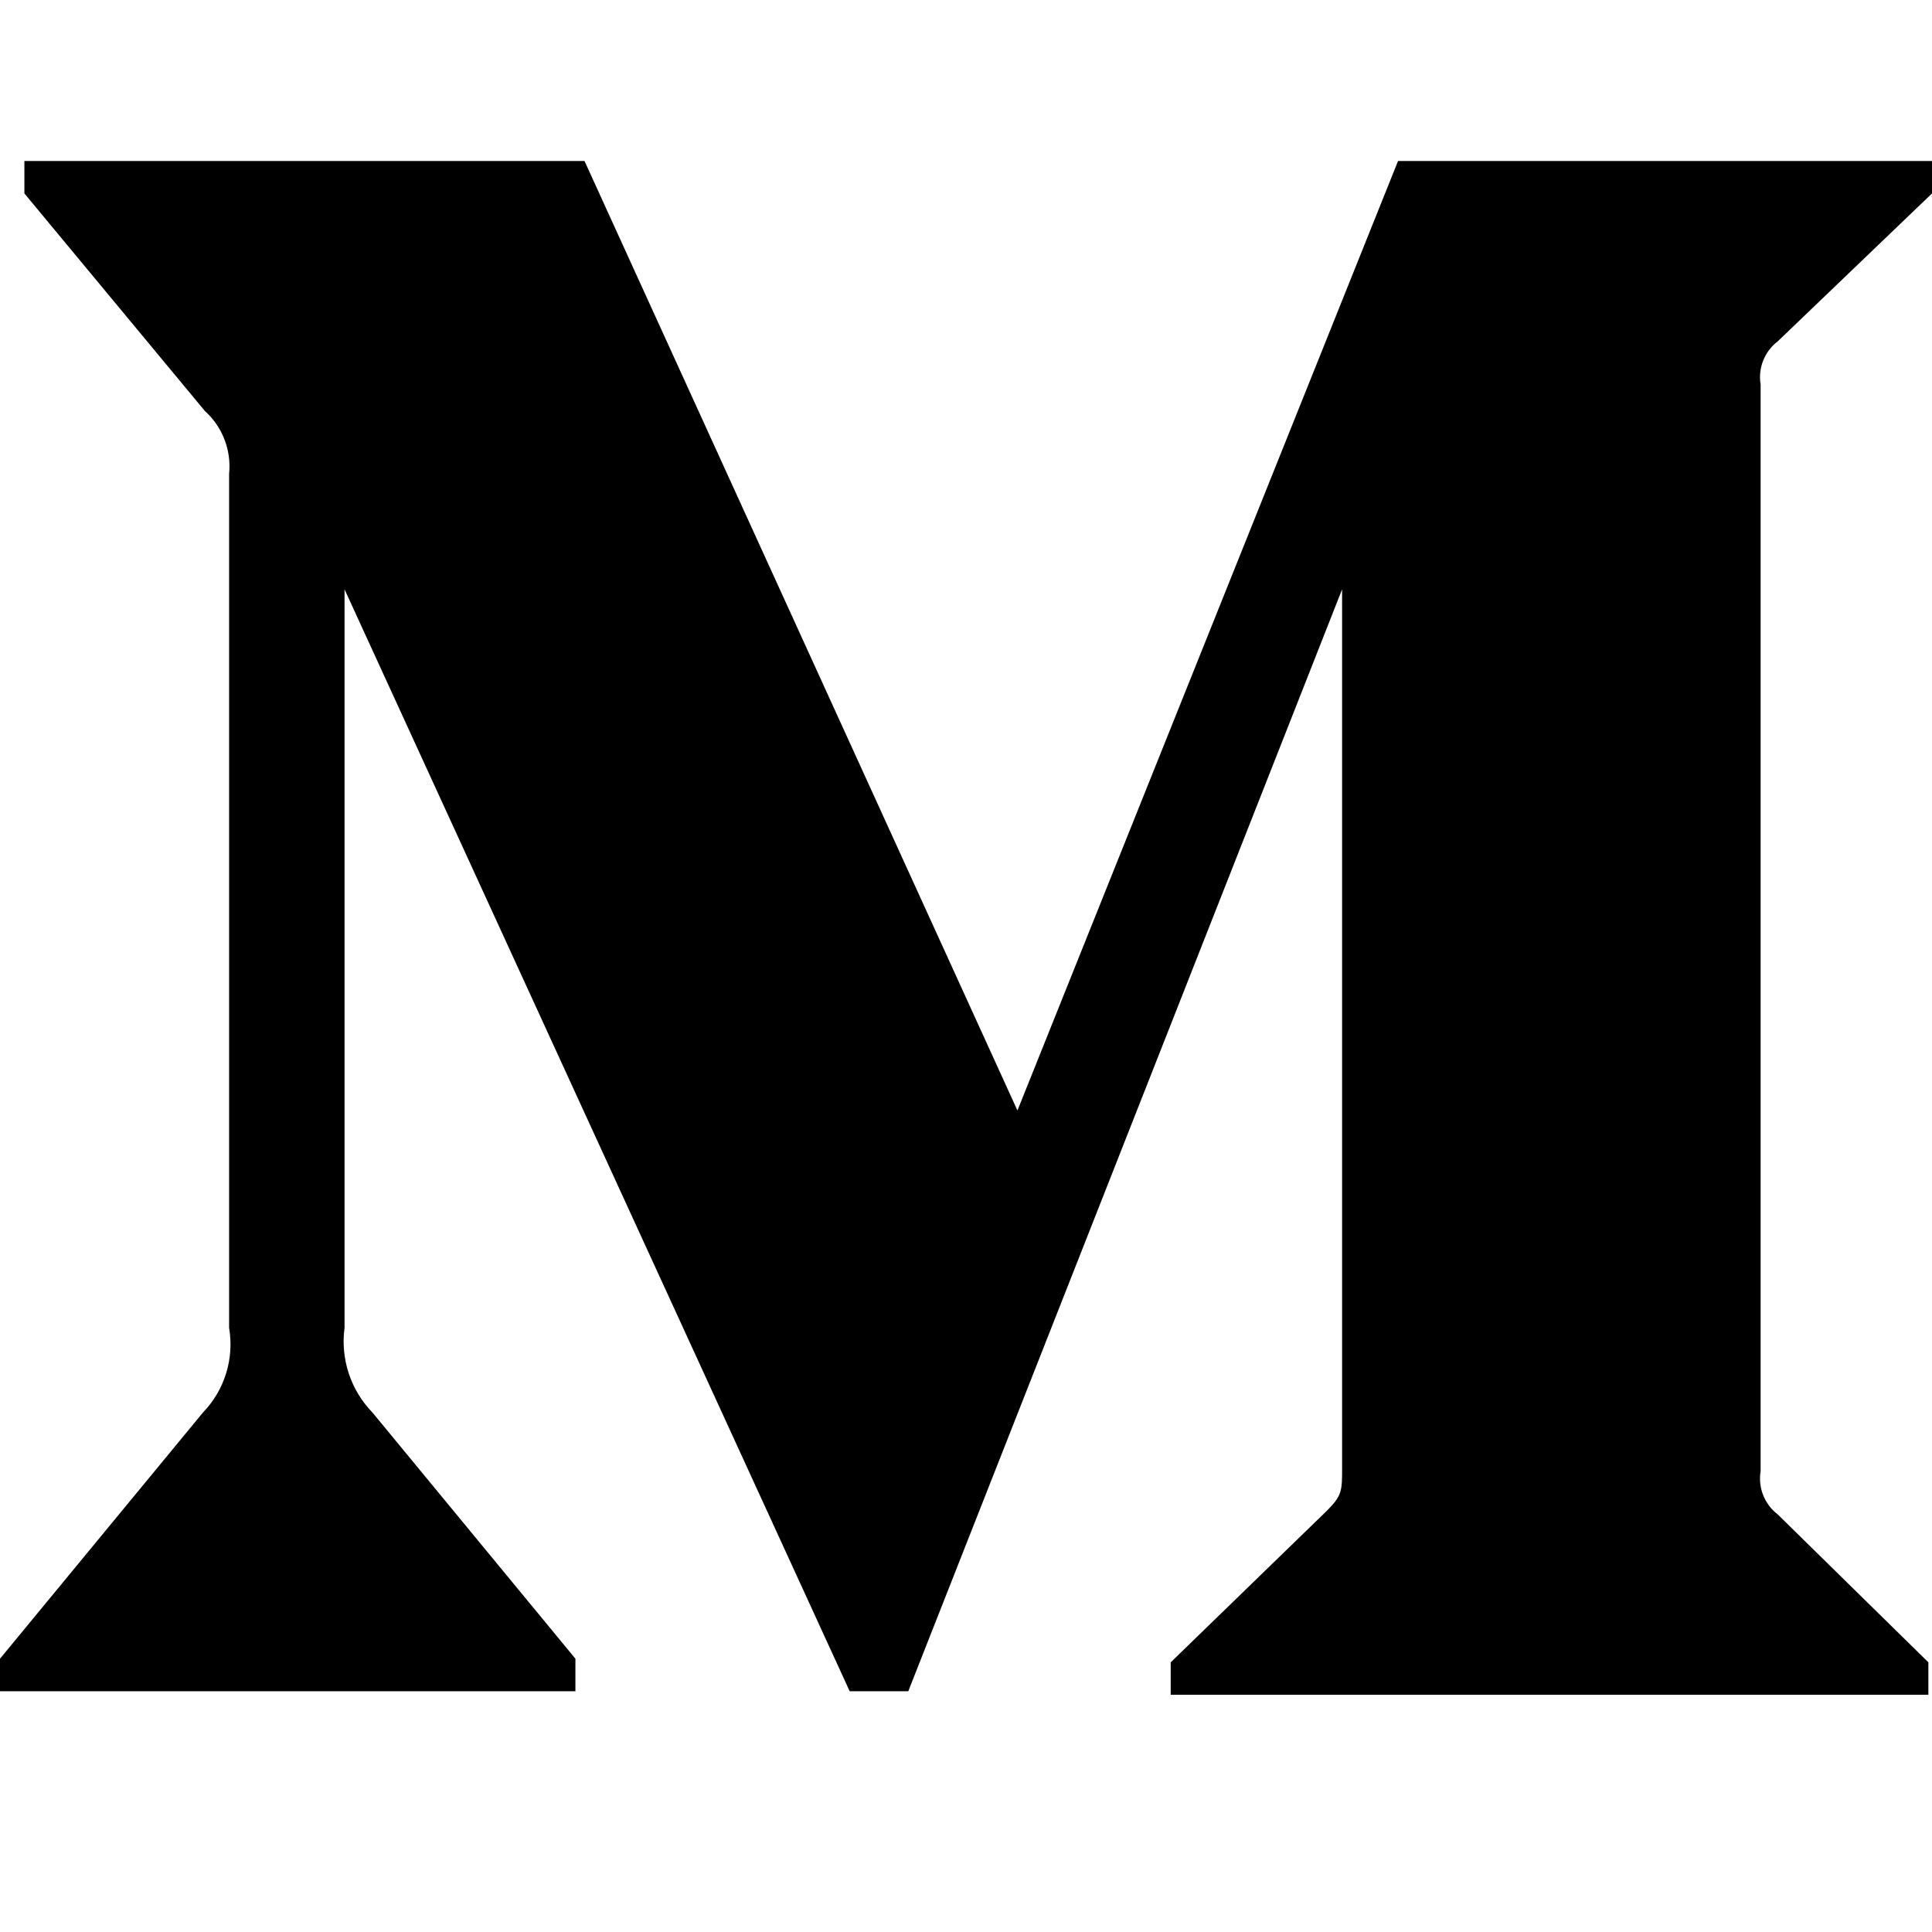 <svg xmlns="http://www.w3.org/2000/svg" viewBox="0 0 24 24">
<path d="M2.846,5.887 C2.876,5.592 2.763,5.301 2.543,5.103 L0.303,2.403 L0.303,2 L7.261,2 L12.639,13.795 L17.367,2 L24,2 L24,2.403 L22.084,4.24 C21.919,4.366 21.837,4.573 21.871,4.778 L21.871,18.276 C21.837,18.48 21.919,18.687 22.084,18.813 L23.955,20.65 L23.955,21.053 L14.543,21.053 L14.543,20.65 L16.482,18.768 C16.672,18.578 16.672,18.522 16.672,18.231 L16.672,7.321 L11.283,21.009 L10.555,21.009 L4.28,7.321 L4.28,16.495 C4.228,16.88 4.356,17.269 4.627,17.547 L7.148,20.605 L7.148,21.009 L0,21.009 L0,20.605 L2.521,17.547 C2.791,17.268 2.911,16.877 2.846,16.495 L2.846,5.887 Z"/>
</svg>